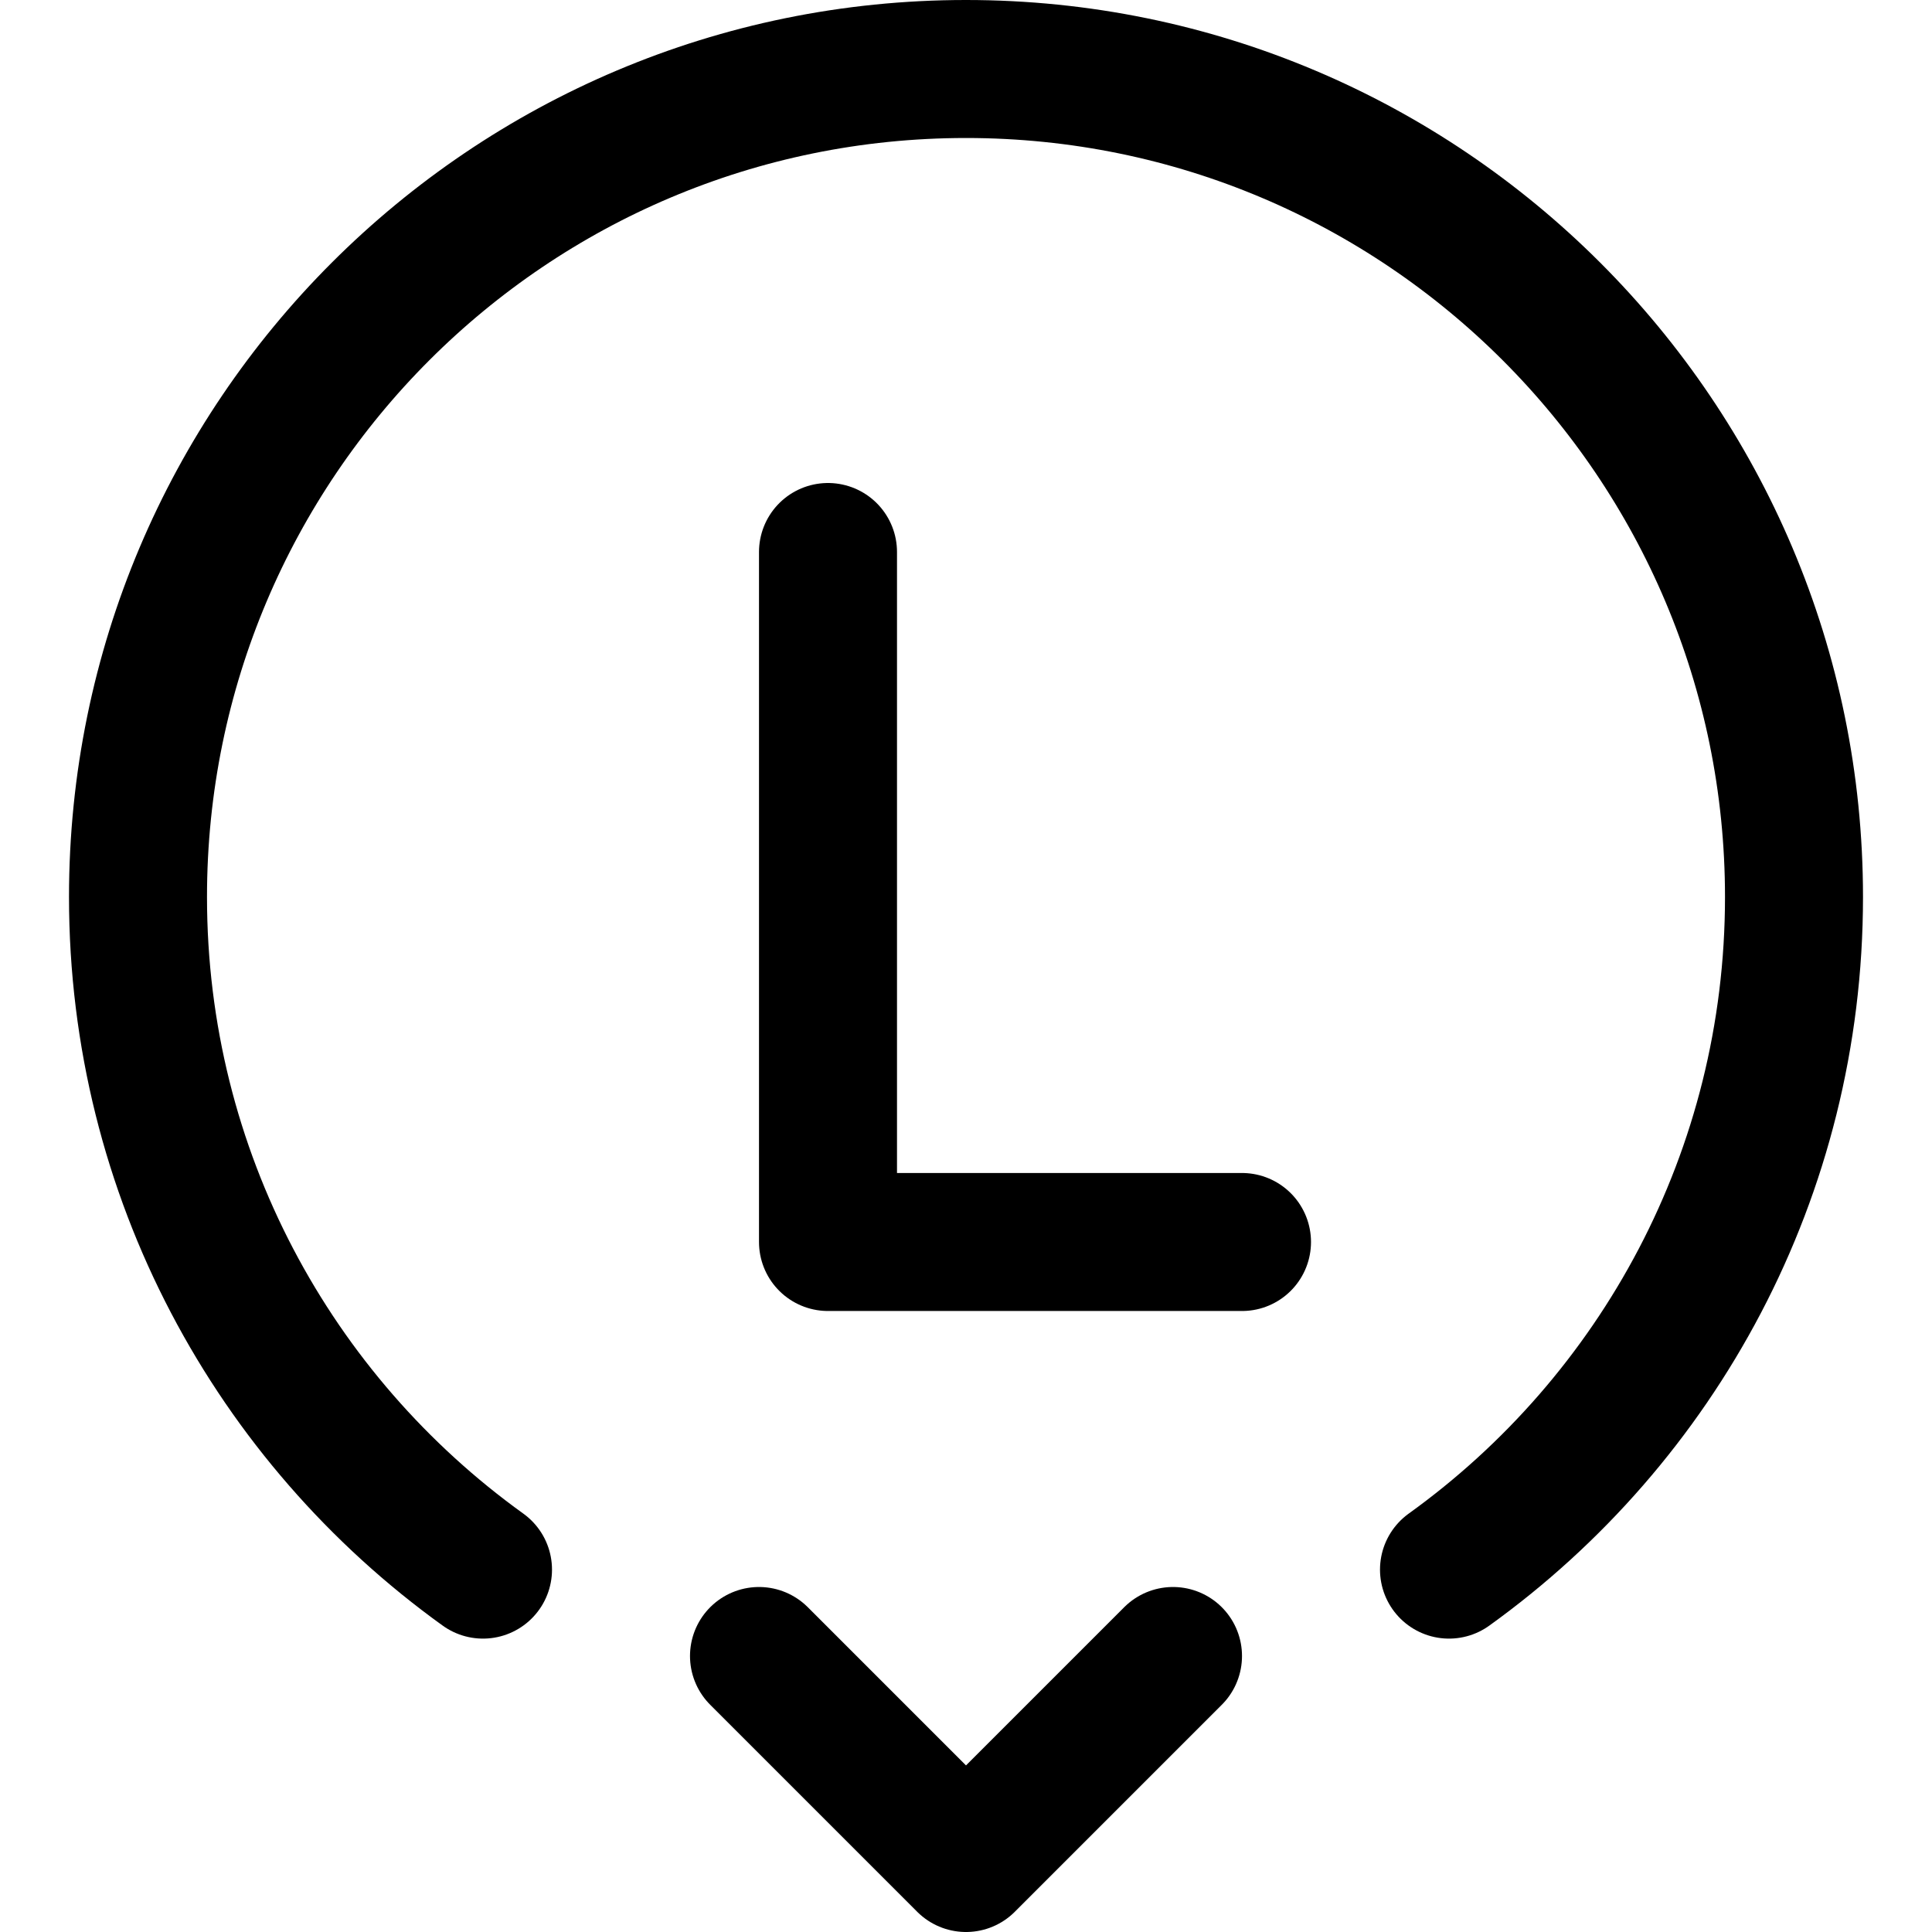 <svg xmlns="http://www.w3.org/2000/svg" fill="none" viewBox="0 0 14 14"><g id="left-controller-down--left-controller-down-analog-stick-console-game"><path id="Vector 3267" stroke="#000000" stroke-linecap="round" stroke-linejoin="round" d="M5.5 12 7 13.5 8.5 12" stroke-width="1"></path><path id="Ellipse 1659" stroke="#000000" stroke-linecap="round" stroke-linejoin="round" d="M3.5 11.374C1.986 10.285 1 8.508 1 6.5c0 -3.314 2.686 -6 6 -6 3.314 0 6 2.686 6 6 0 2.008 -0.986 3.785 -2.5 4.874" stroke-width="1"></path><path id="Vector 2" stroke="#000000" stroke-linecap="round" stroke-linejoin="round" d="M6 4v5h3" stroke-width="1"></path></g></svg>